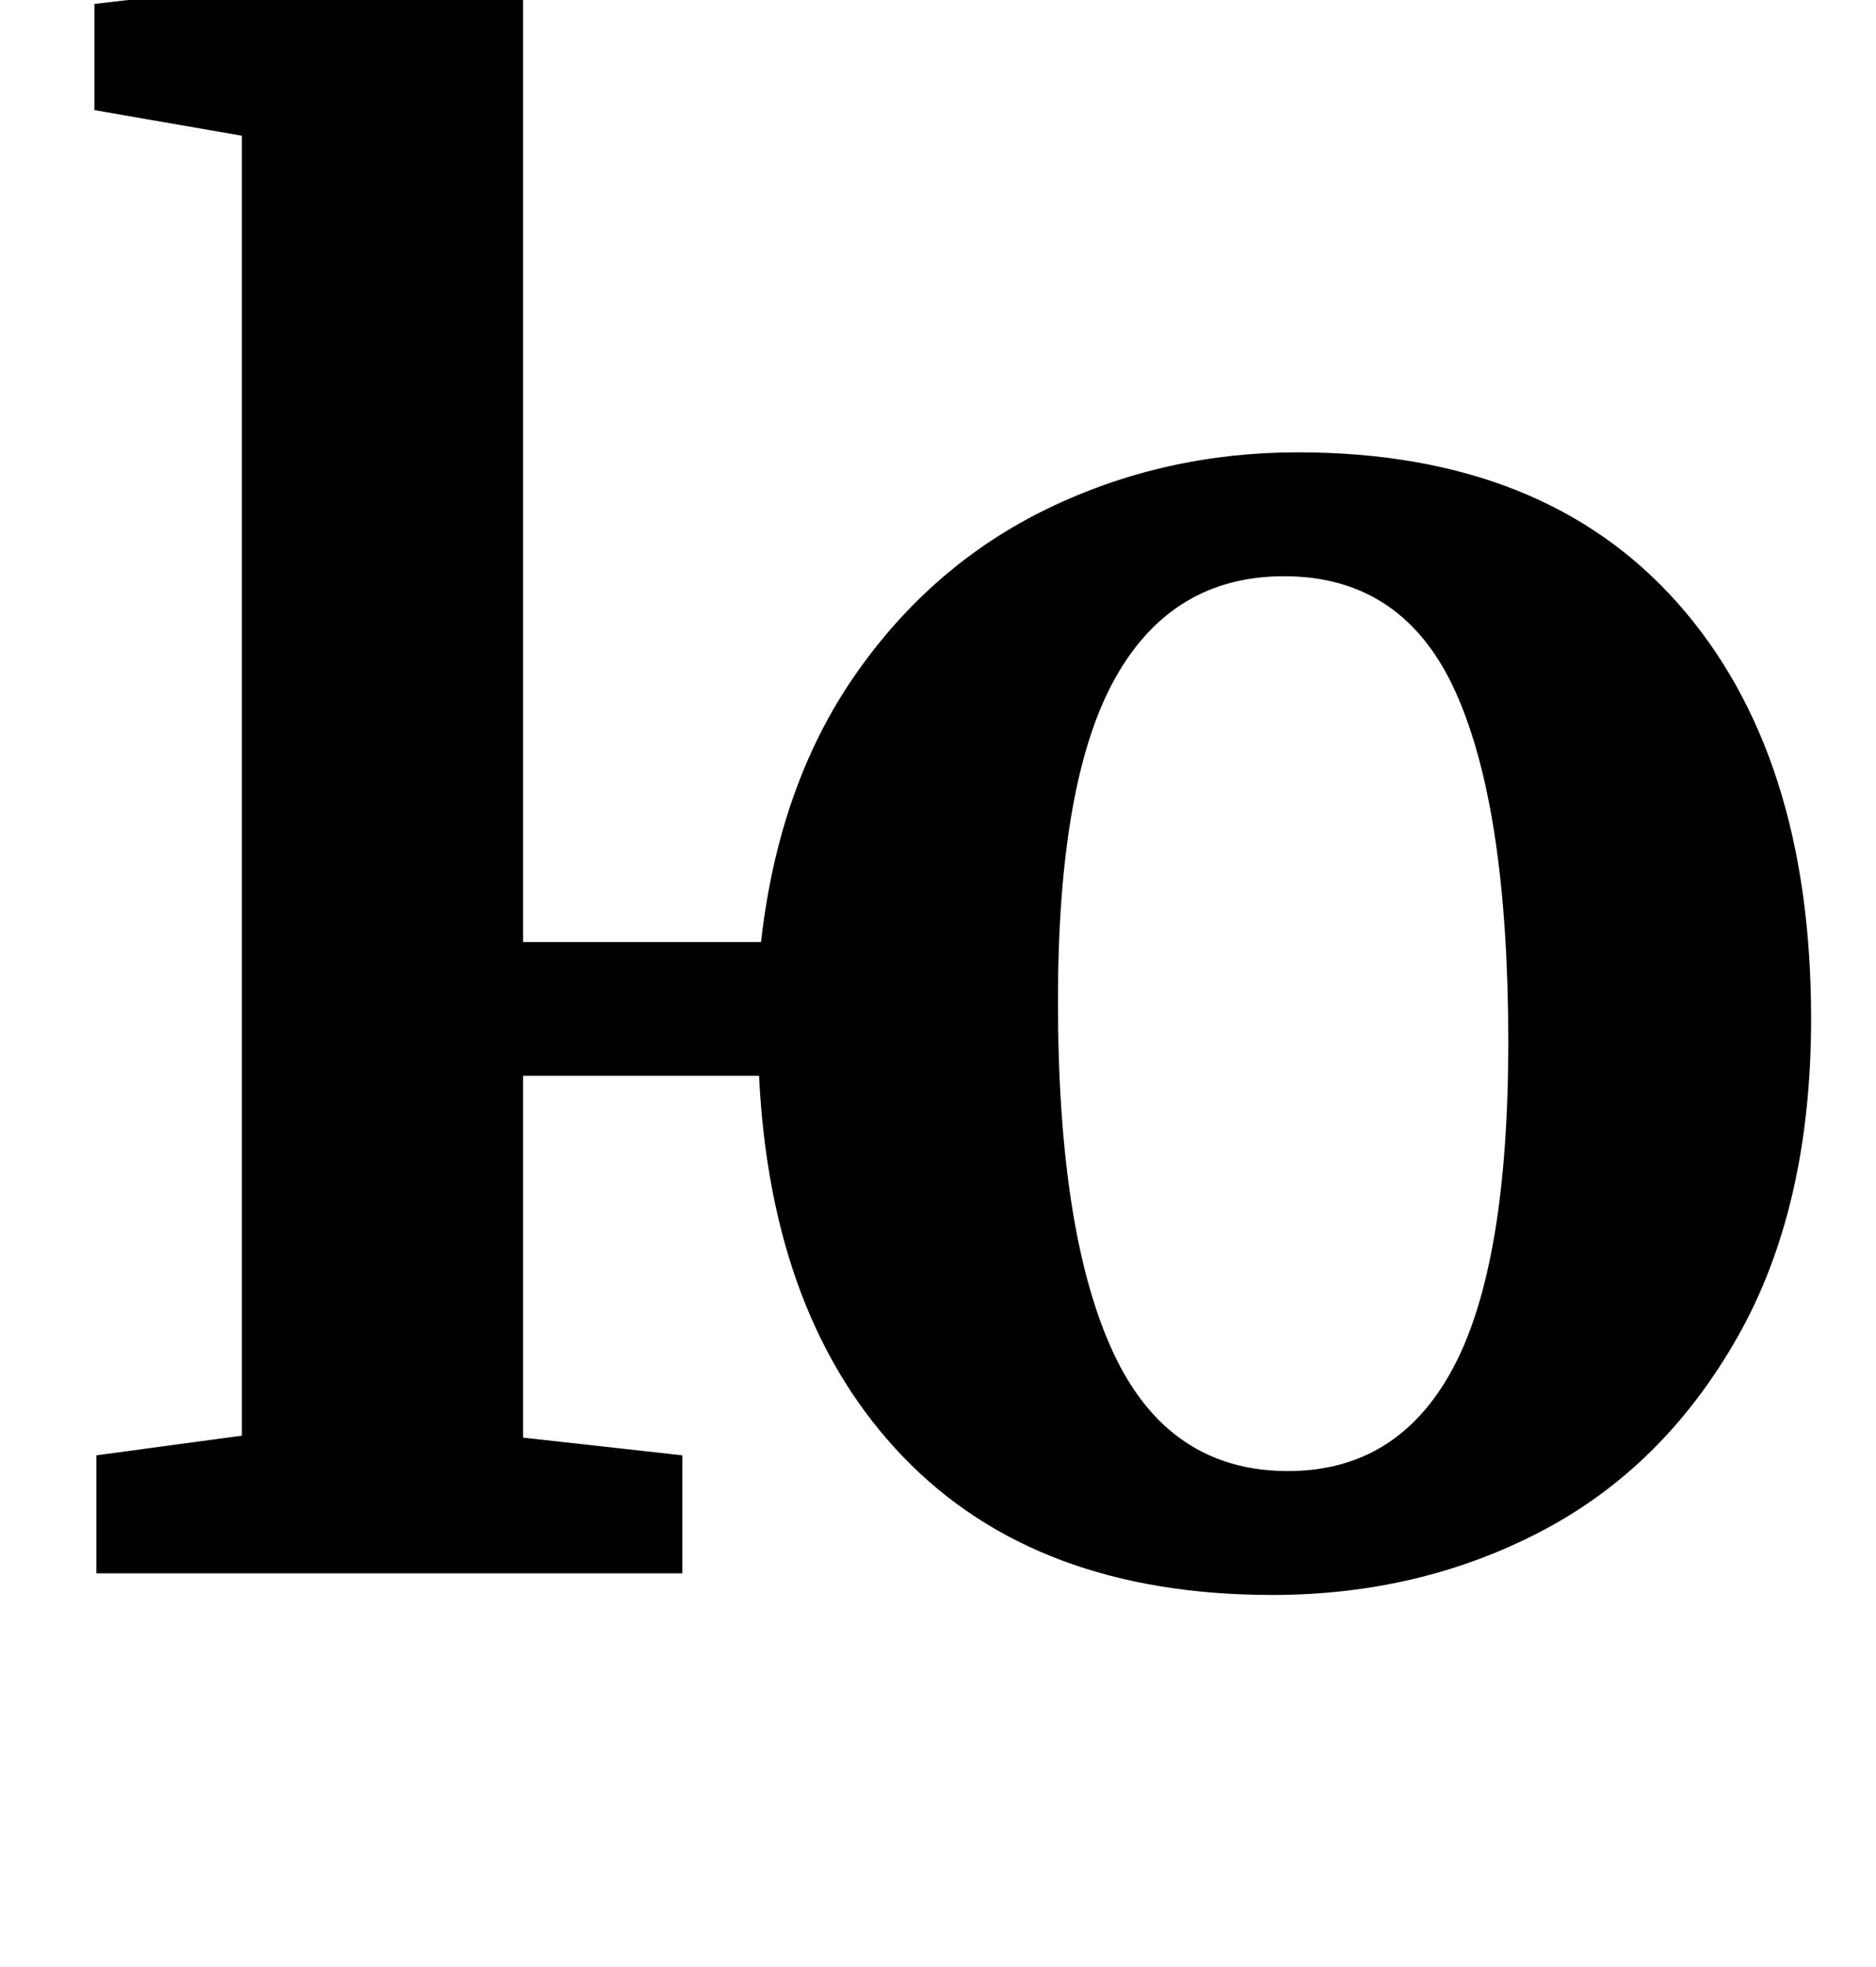 <?xml version="1.0" standalone="no"?>
<!DOCTYPE svg PUBLIC "-//W3C//DTD SVG 1.1//EN" "http://www.w3.org/Graphics/SVG/1.1/DTD/svg11.dtd" >
<svg xmlns="http://www.w3.org/2000/svg" xmlns:xlink="http://www.w3.org/1999/xlink" version="1.1" viewBox="-10 0 954 1000">
  <g transform="matrix(1 0 0 -1 0 800)">
   <path fill="currentColor"
d="M425 457q39 56 98 84.5t127 28.5q125 0 193 -76.5t68 -211.5q0 -96 -37.5 -162t-99.5 -98.5t-137 -32.5q-120 0 -187.5 70t-73.5 194h-120v-184l81 -9v-60h-298v60l74 10v661l-75 13v54l189 22h2l27 -19v-480h121q9 80 48 136zM557 455q-29 -52 -29 -164
q0 -118 28 -178.5t89 -60.5q56 0 84 52.5t28 165.5q0 118 -26.5 177.5t-87.5 59.5q-57 0 -86 -52z" />
  </g>

</svg>
